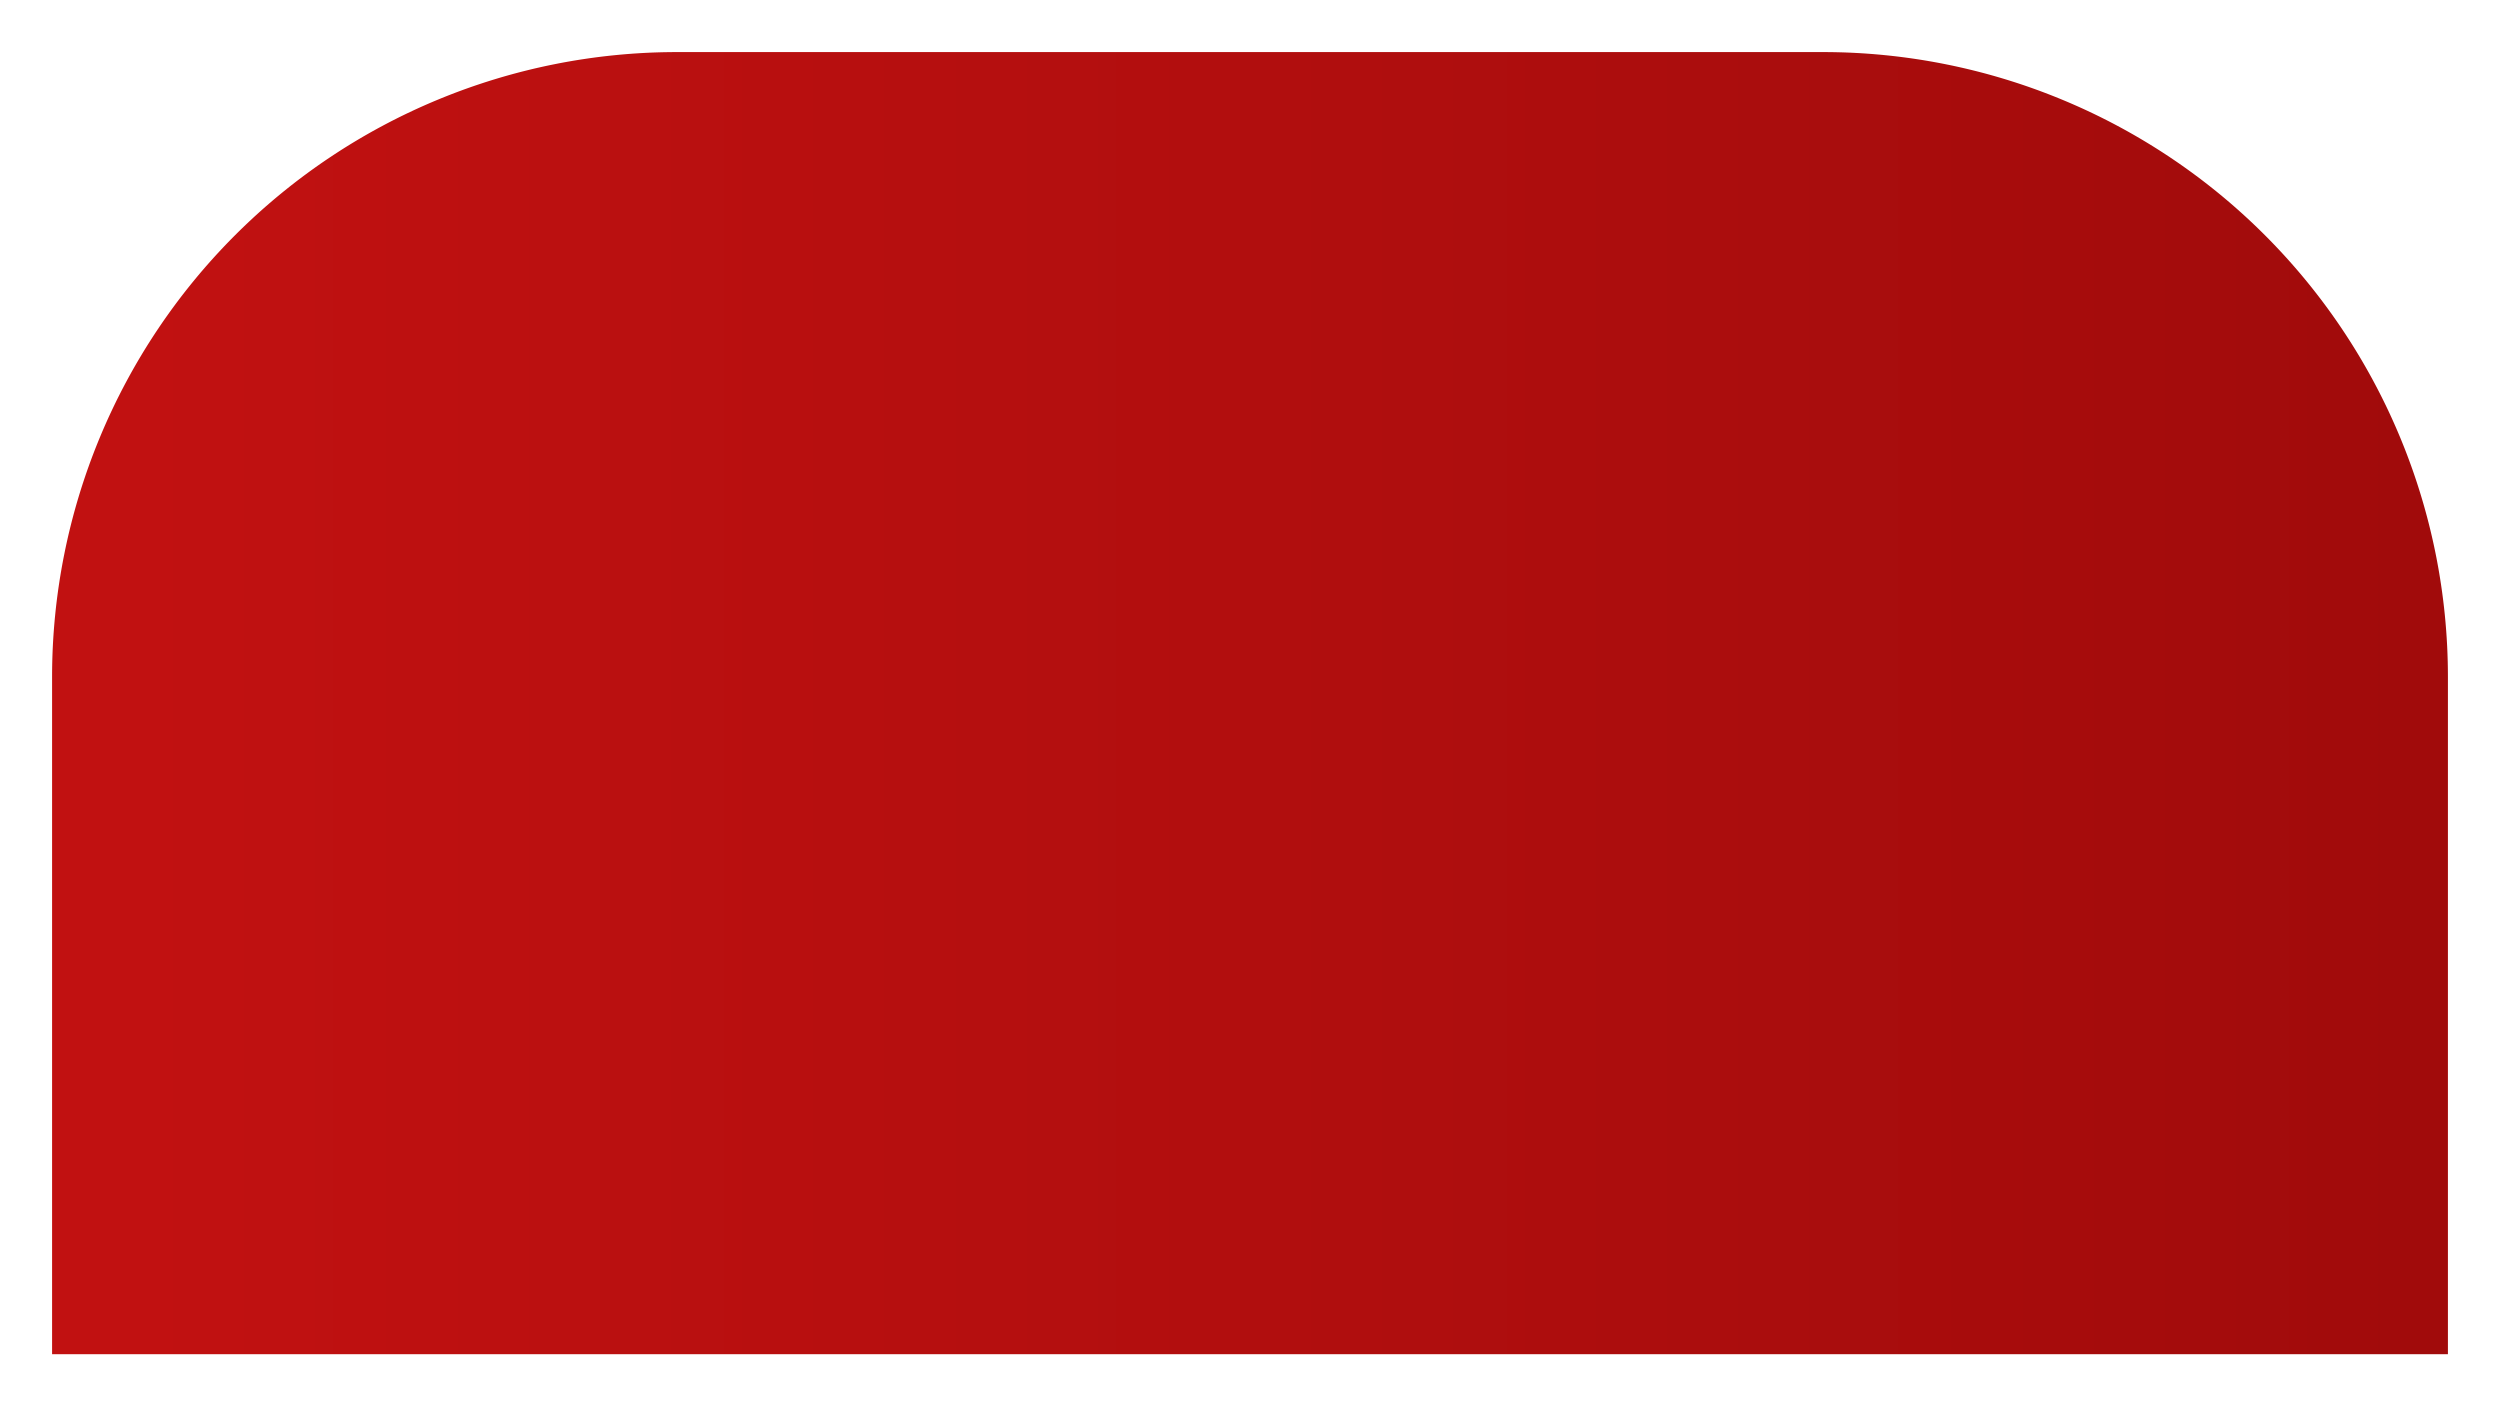 ﻿<?xml version="1.0" encoding="utf-8"?>
<svg version="1.1" xmlns:xlink="http://www.w3.org/1999/xlink" width="48px" height="27px" xmlns="http://www.w3.org/2000/svg">
  <defs>
    <linearGradient gradientUnits="userSpaceOnUse" x1="184.645" y1="284.5" x2="229.706" y2="284.5" id="LinearGradient52">
      <stop id="Stop53" stop-color="#c11111" offset="0" />
      <stop id="Stop54" stop-color="#a00b0b" offset="1" />
    </linearGradient>
  </defs>
  <g transform="matrix(1 0 0 1 -182 -271 )">
    <path d="M 183 284  A 12 12 0 0 1 195 272 L 217 272  A 12 12 0 0 1 229 284 L 229 297  L 183 297  L 183 284  Z " fill-rule="nonzero" fill="url(#LinearGradient52)" stroke="none" />
  </g>
</svg>